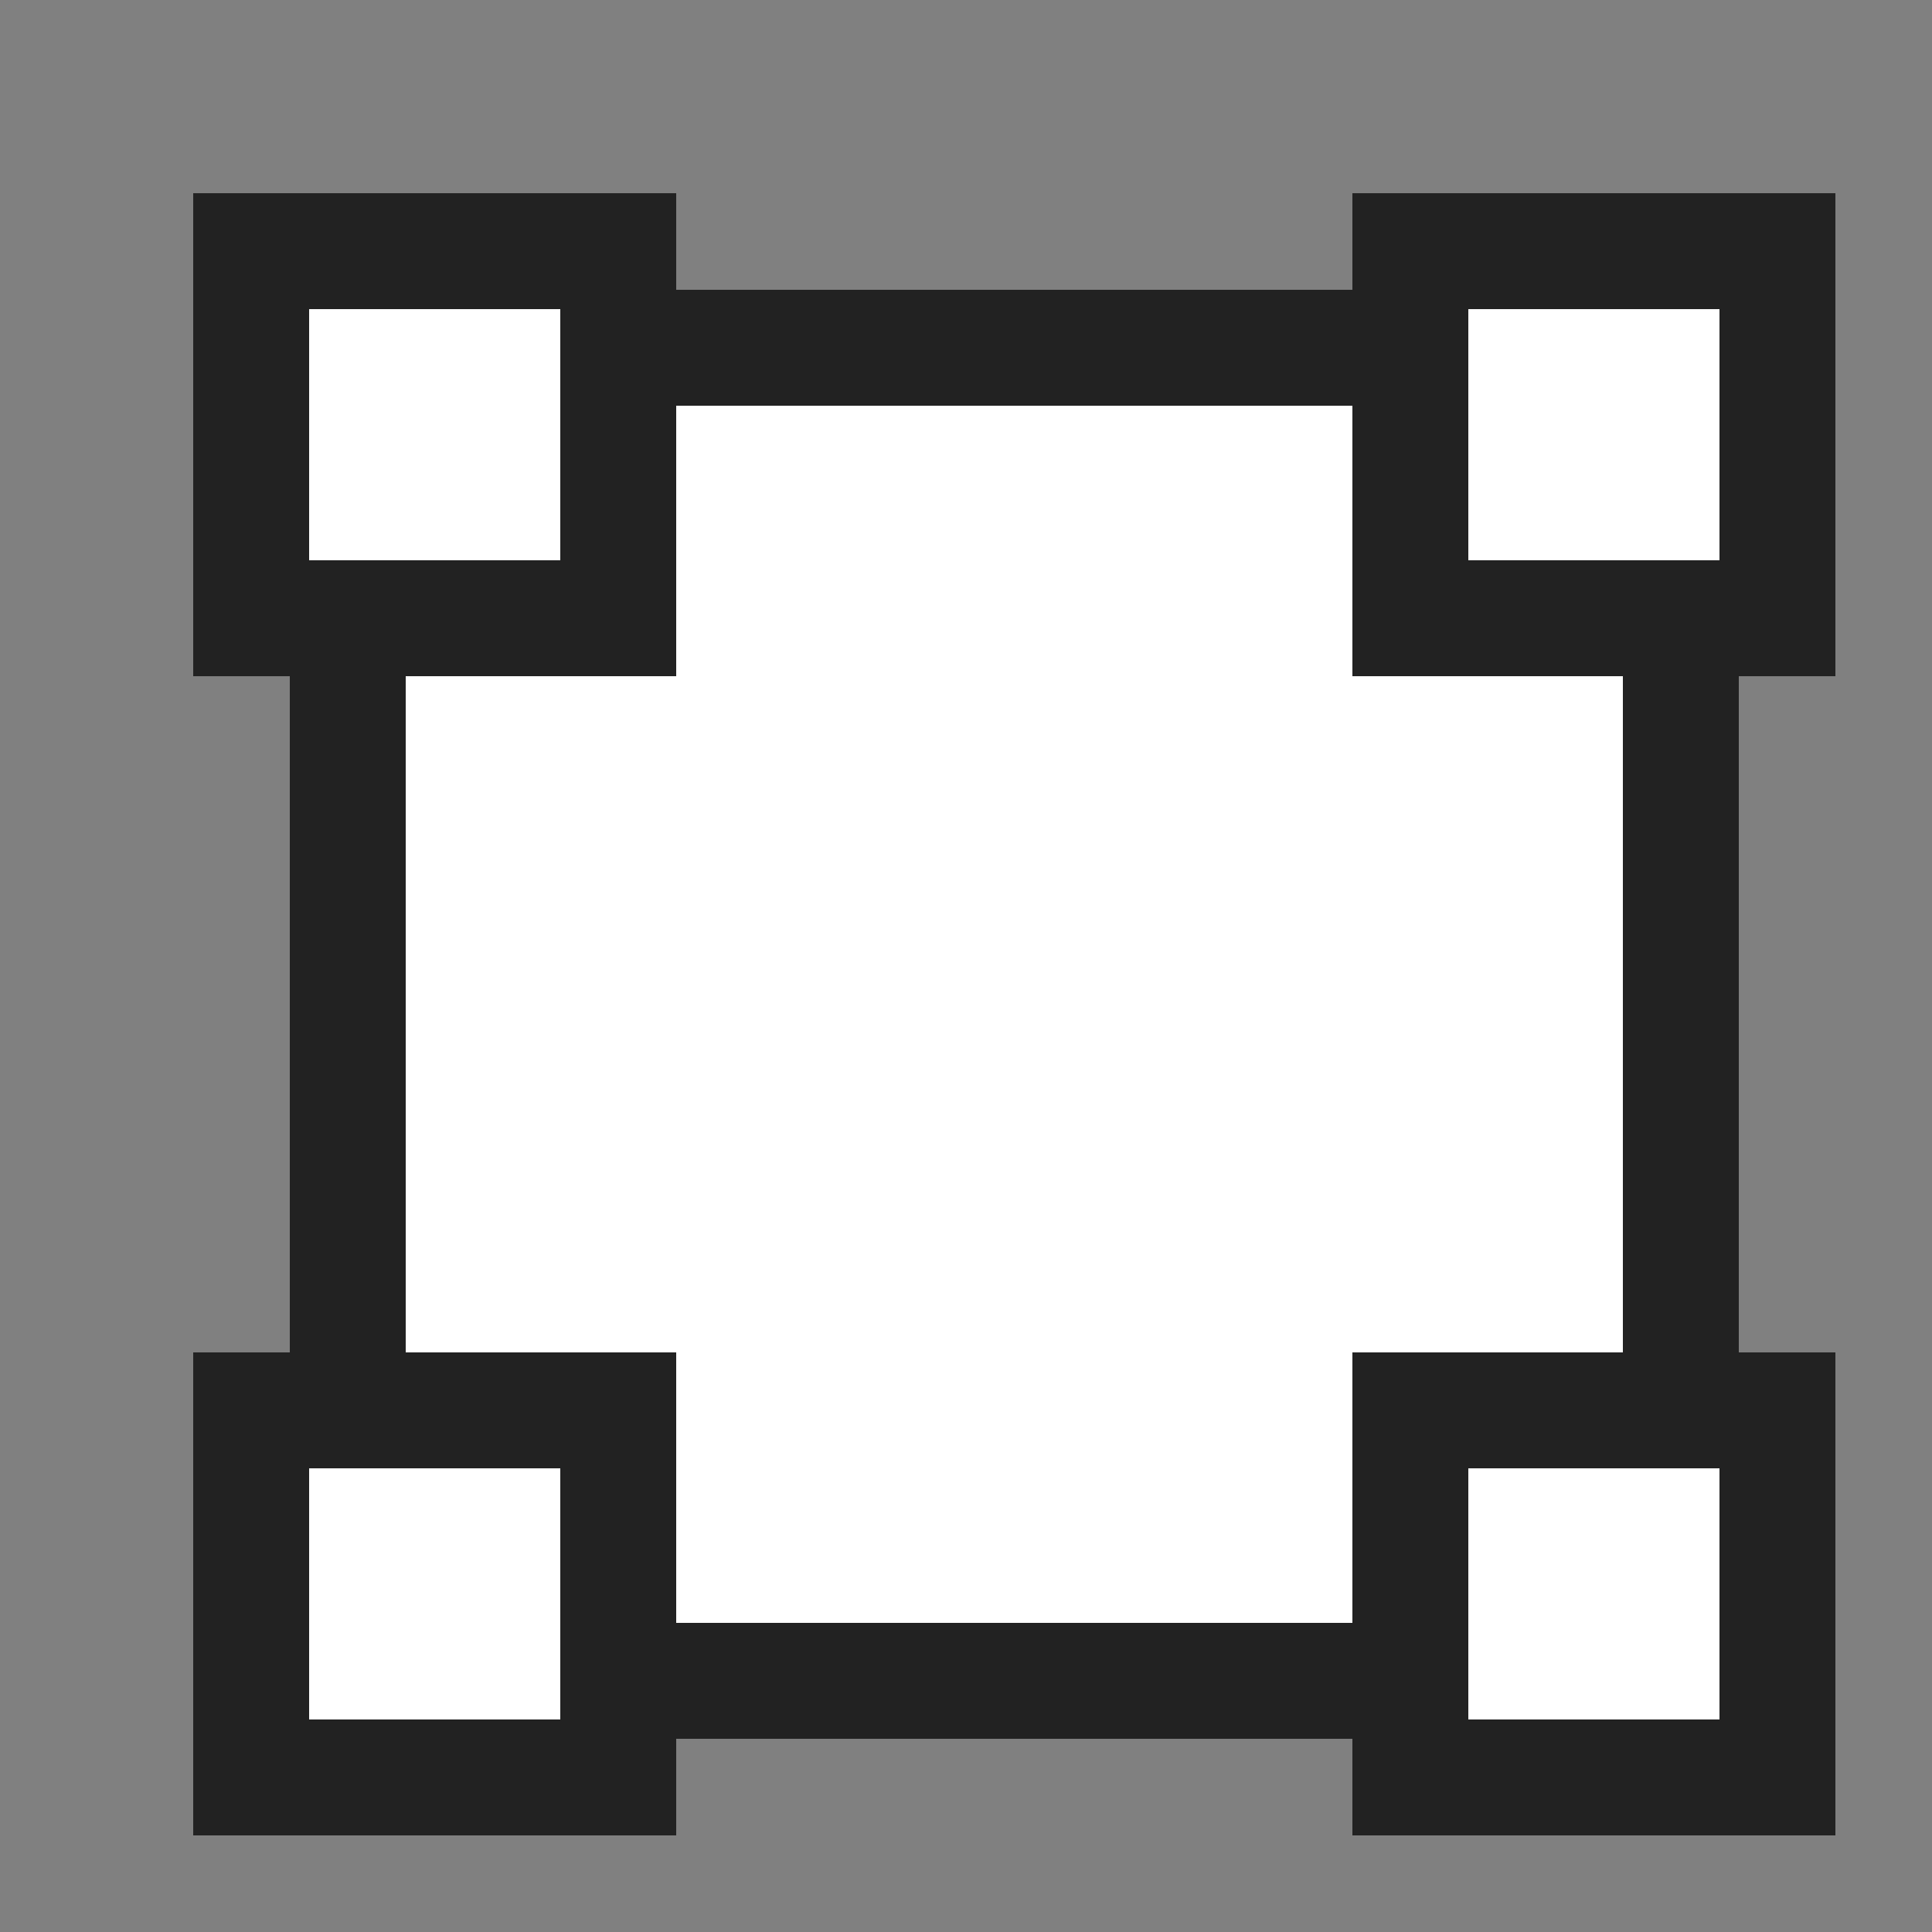 <svg xmlns="http://www.w3.org/2000/svg" width="20" height="20" viewBox="0 0 20 20">
  <rect x="0" y="0" width="20" height="20" fill="#808080" stroke="none"/>
  <g id="icon" transform="translate(-437 -699)">
    <rect id="area" width="20" height="20" transform="translate(437 699)" fill="none"/>
    <g id="그룹_19254" data-name="그룹 19254" transform="translate(382.661 191.12)">
      <g id="사각형_653" data-name="사각형 653" transform="translate(57.339 510.88)" fill="#fff" stroke="#222" stroke-width="1.2">
        <rect width="15" height="15" stroke="none"/>
        <rect x="0.6" y="0.6" width="13.8" height="13.8" fill="none"/>
      </g>
      <g id="사각형_654" data-name="사각형 654" transform="translate(56.339 509.88)" fill="#fff" stroke="#222" stroke-width="1.2">
        <rect width="5" height="5" stroke="none"/>
        <rect x="0.6" y="0.6" width="3.8" height="3.8" fill="none"/>
      </g>
      <g id="사각형_655" data-name="사각형 655" transform="translate(68.339 509.88)" fill="#fff" stroke="#222" stroke-width="1.2">
        <rect width="5" height="5" stroke="none"/>
        <rect x="0.6" y="0.6" width="3.8" height="3.8" fill="none"/>
      </g>
      <g id="사각형_656" data-name="사각형 656" transform="translate(68.339 521.88)" fill="#fff" stroke="#222" stroke-width="1.2">
        <rect width="5" height="5" stroke="none"/>
        <rect x="0.6" y="0.6" width="3.8" height="3.8" fill="none"/>
      </g>
      <g id="사각형_657" data-name="사각형 657" transform="translate(56.339 521.88)" fill="#fff" stroke="#222" stroke-width="1.2">
        <rect width="5" height="5" stroke="none"/>
        <rect x="0.6" y="0.6" width="3.8" height="3.8" fill="none"/>
      </g>
    </g>
  </g>
</svg>
